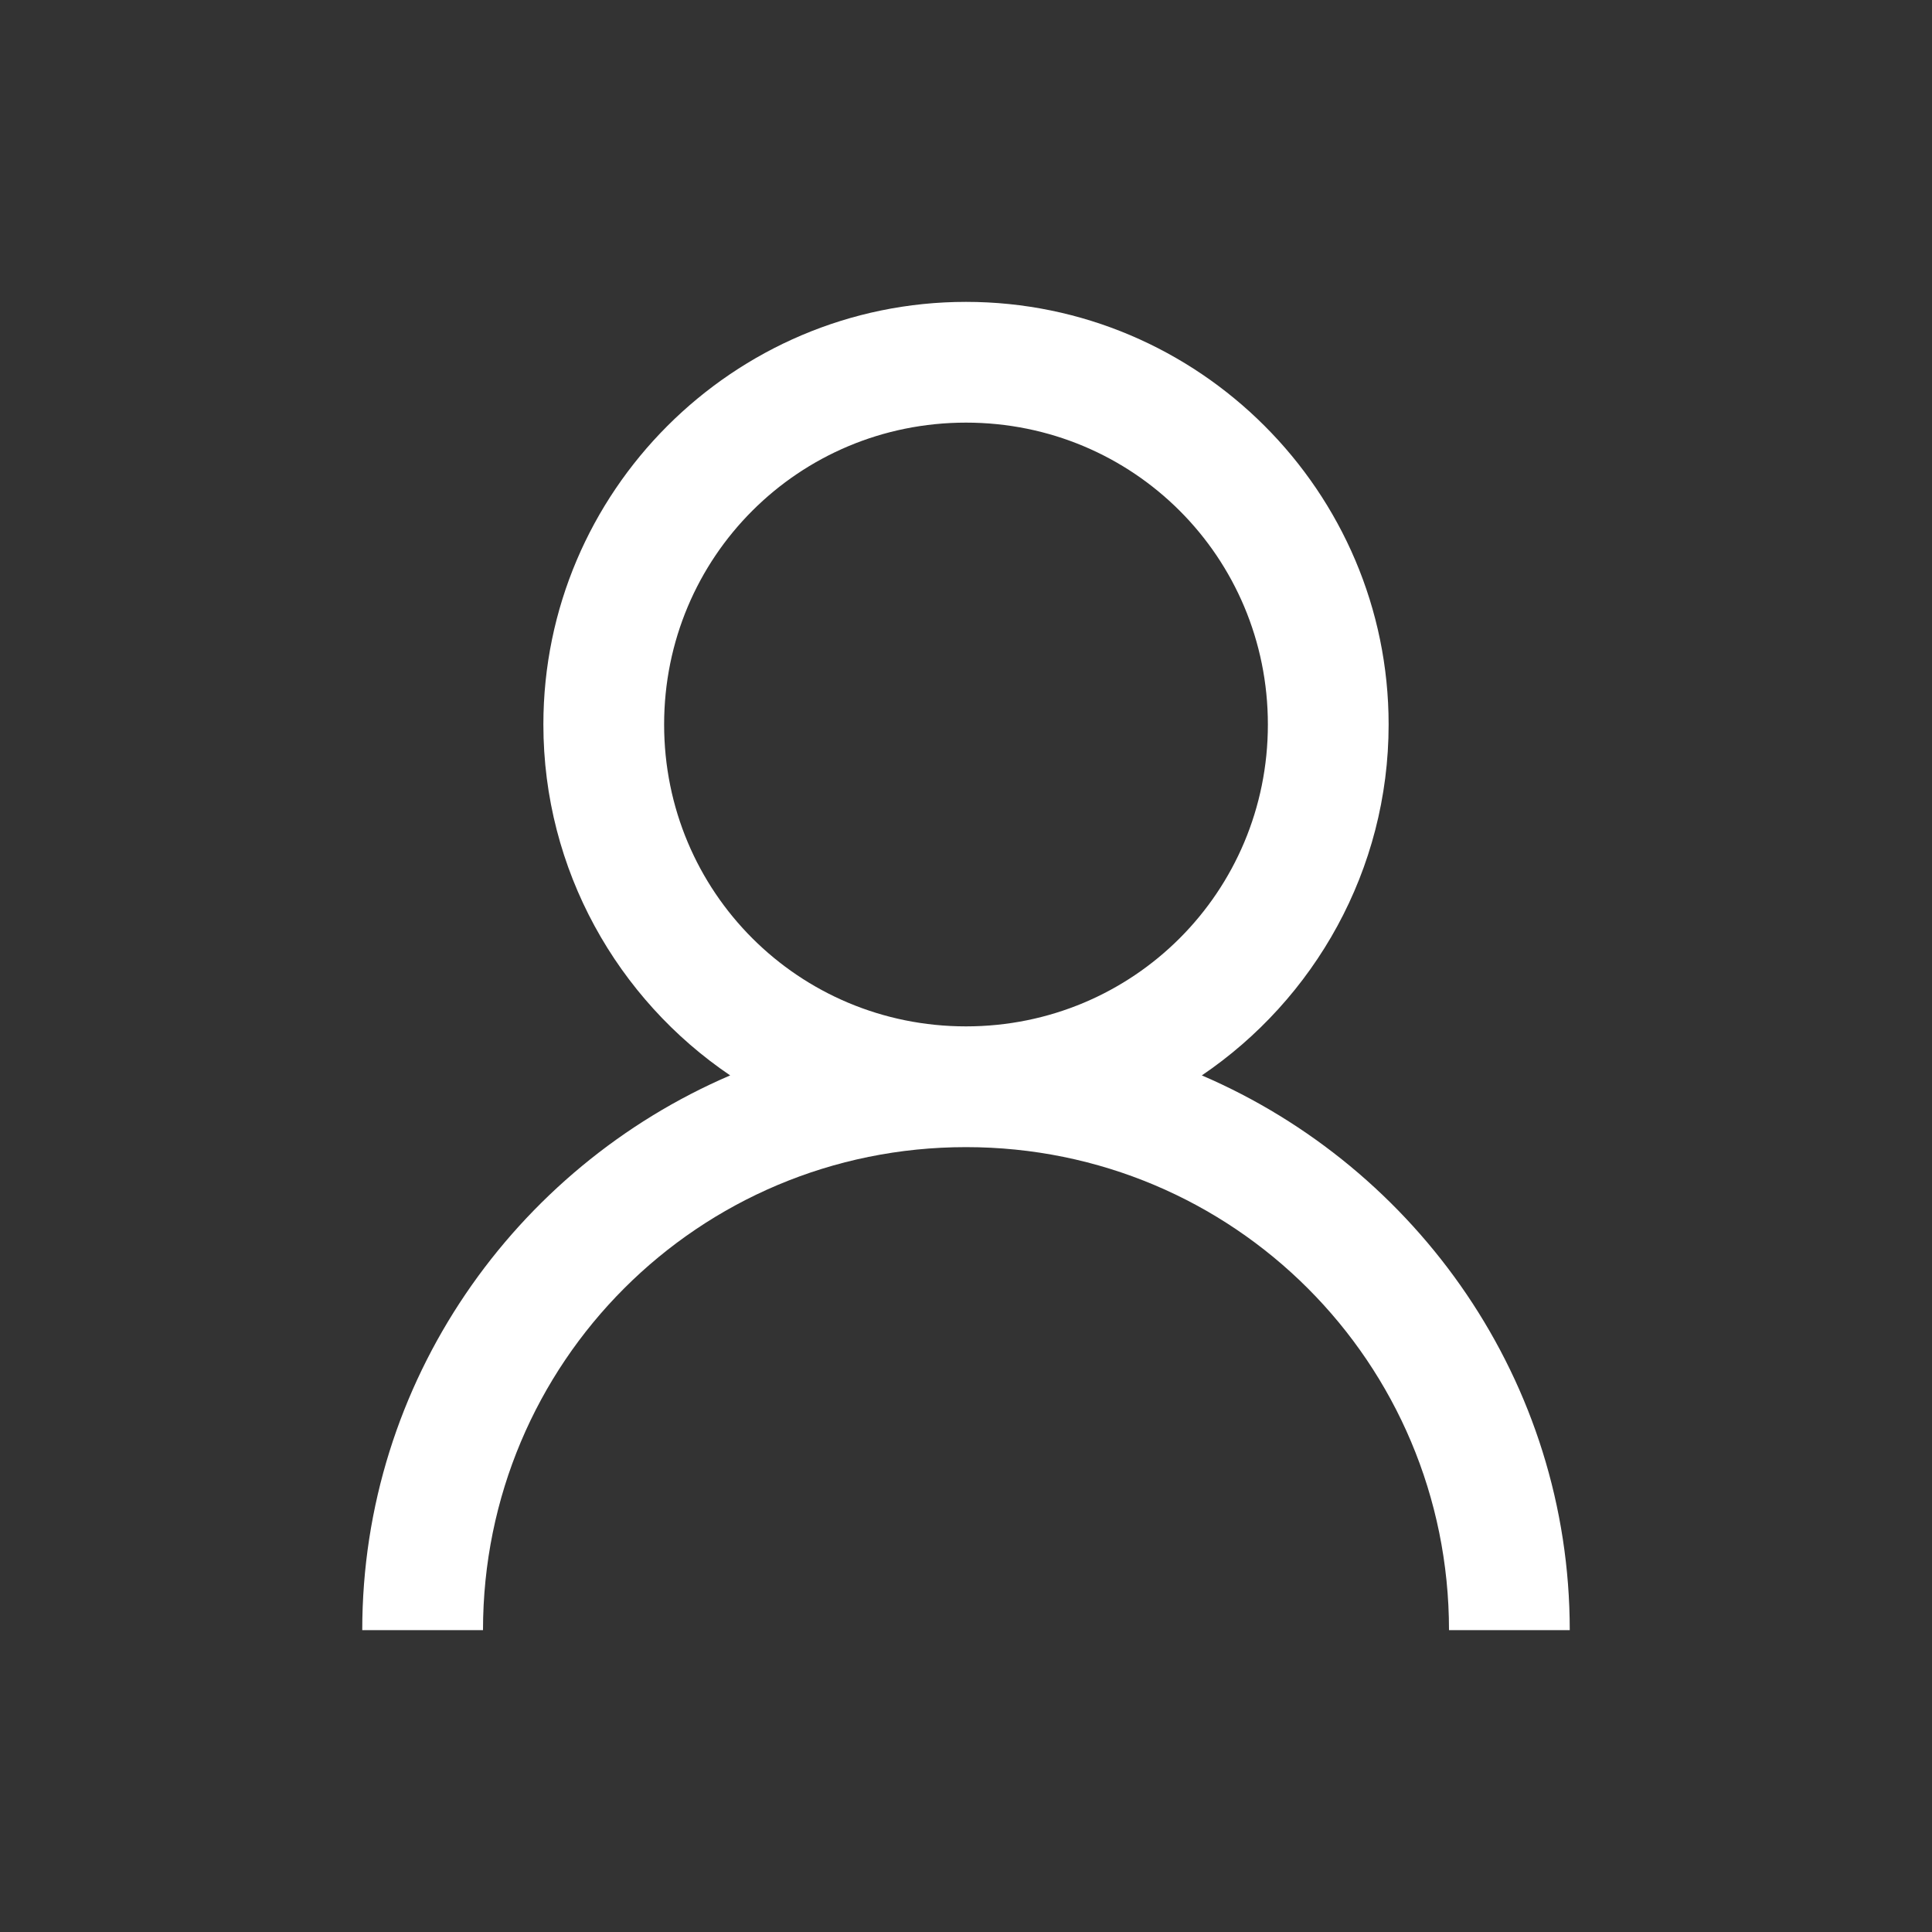 <svg version="1.1" xmlns="http://www.w3.org/2000/svg" xmlns:xlink="http://www.w3.org/1999/xlink" width="30px" height="30px" viewBox="0,0,256,256"><rect x="0" y="0" width="256" height="256" fill="#333333" stroke="none"/><g fill="#ffffff" fill-rule="nonzero" stroke="none" stroke-width="1" stroke-linecap="butt" stroke-linejoin="miter" stroke-miterlimit="10" stroke-dasharray="" stroke-dashoffset="0" font-family="none" font-weight="none" font-size="none" text-anchor="none" style="mix-blend-mode: normal"><g transform="scale(8,8)"><path d="M16,5c-3.855,0 -7,3.145 -7,7c0,2.41 1.23,4.551 3.094,5.812c-3.566,1.531 -6.094,5.07 -6.094,9.188h2c0,-4.43 3.57,-8 8,-8c4.43,0 8,3.57 8,8h2c0,-4.117 -2.527,-7.656 -6.094,-9.188c1.863,-1.262 3.094,-3.402 3.094,-5.812c0,-3.855 -3.145,-7 -7,-7zM16,7c2.773,0 5,2.227 5,5c0,2.773 -2.227,5 -5,5c-2.773,0 -5,-2.227 -5,-5c0,-2.773 2.227,-5 5,-5z"></path></g></g></svg>